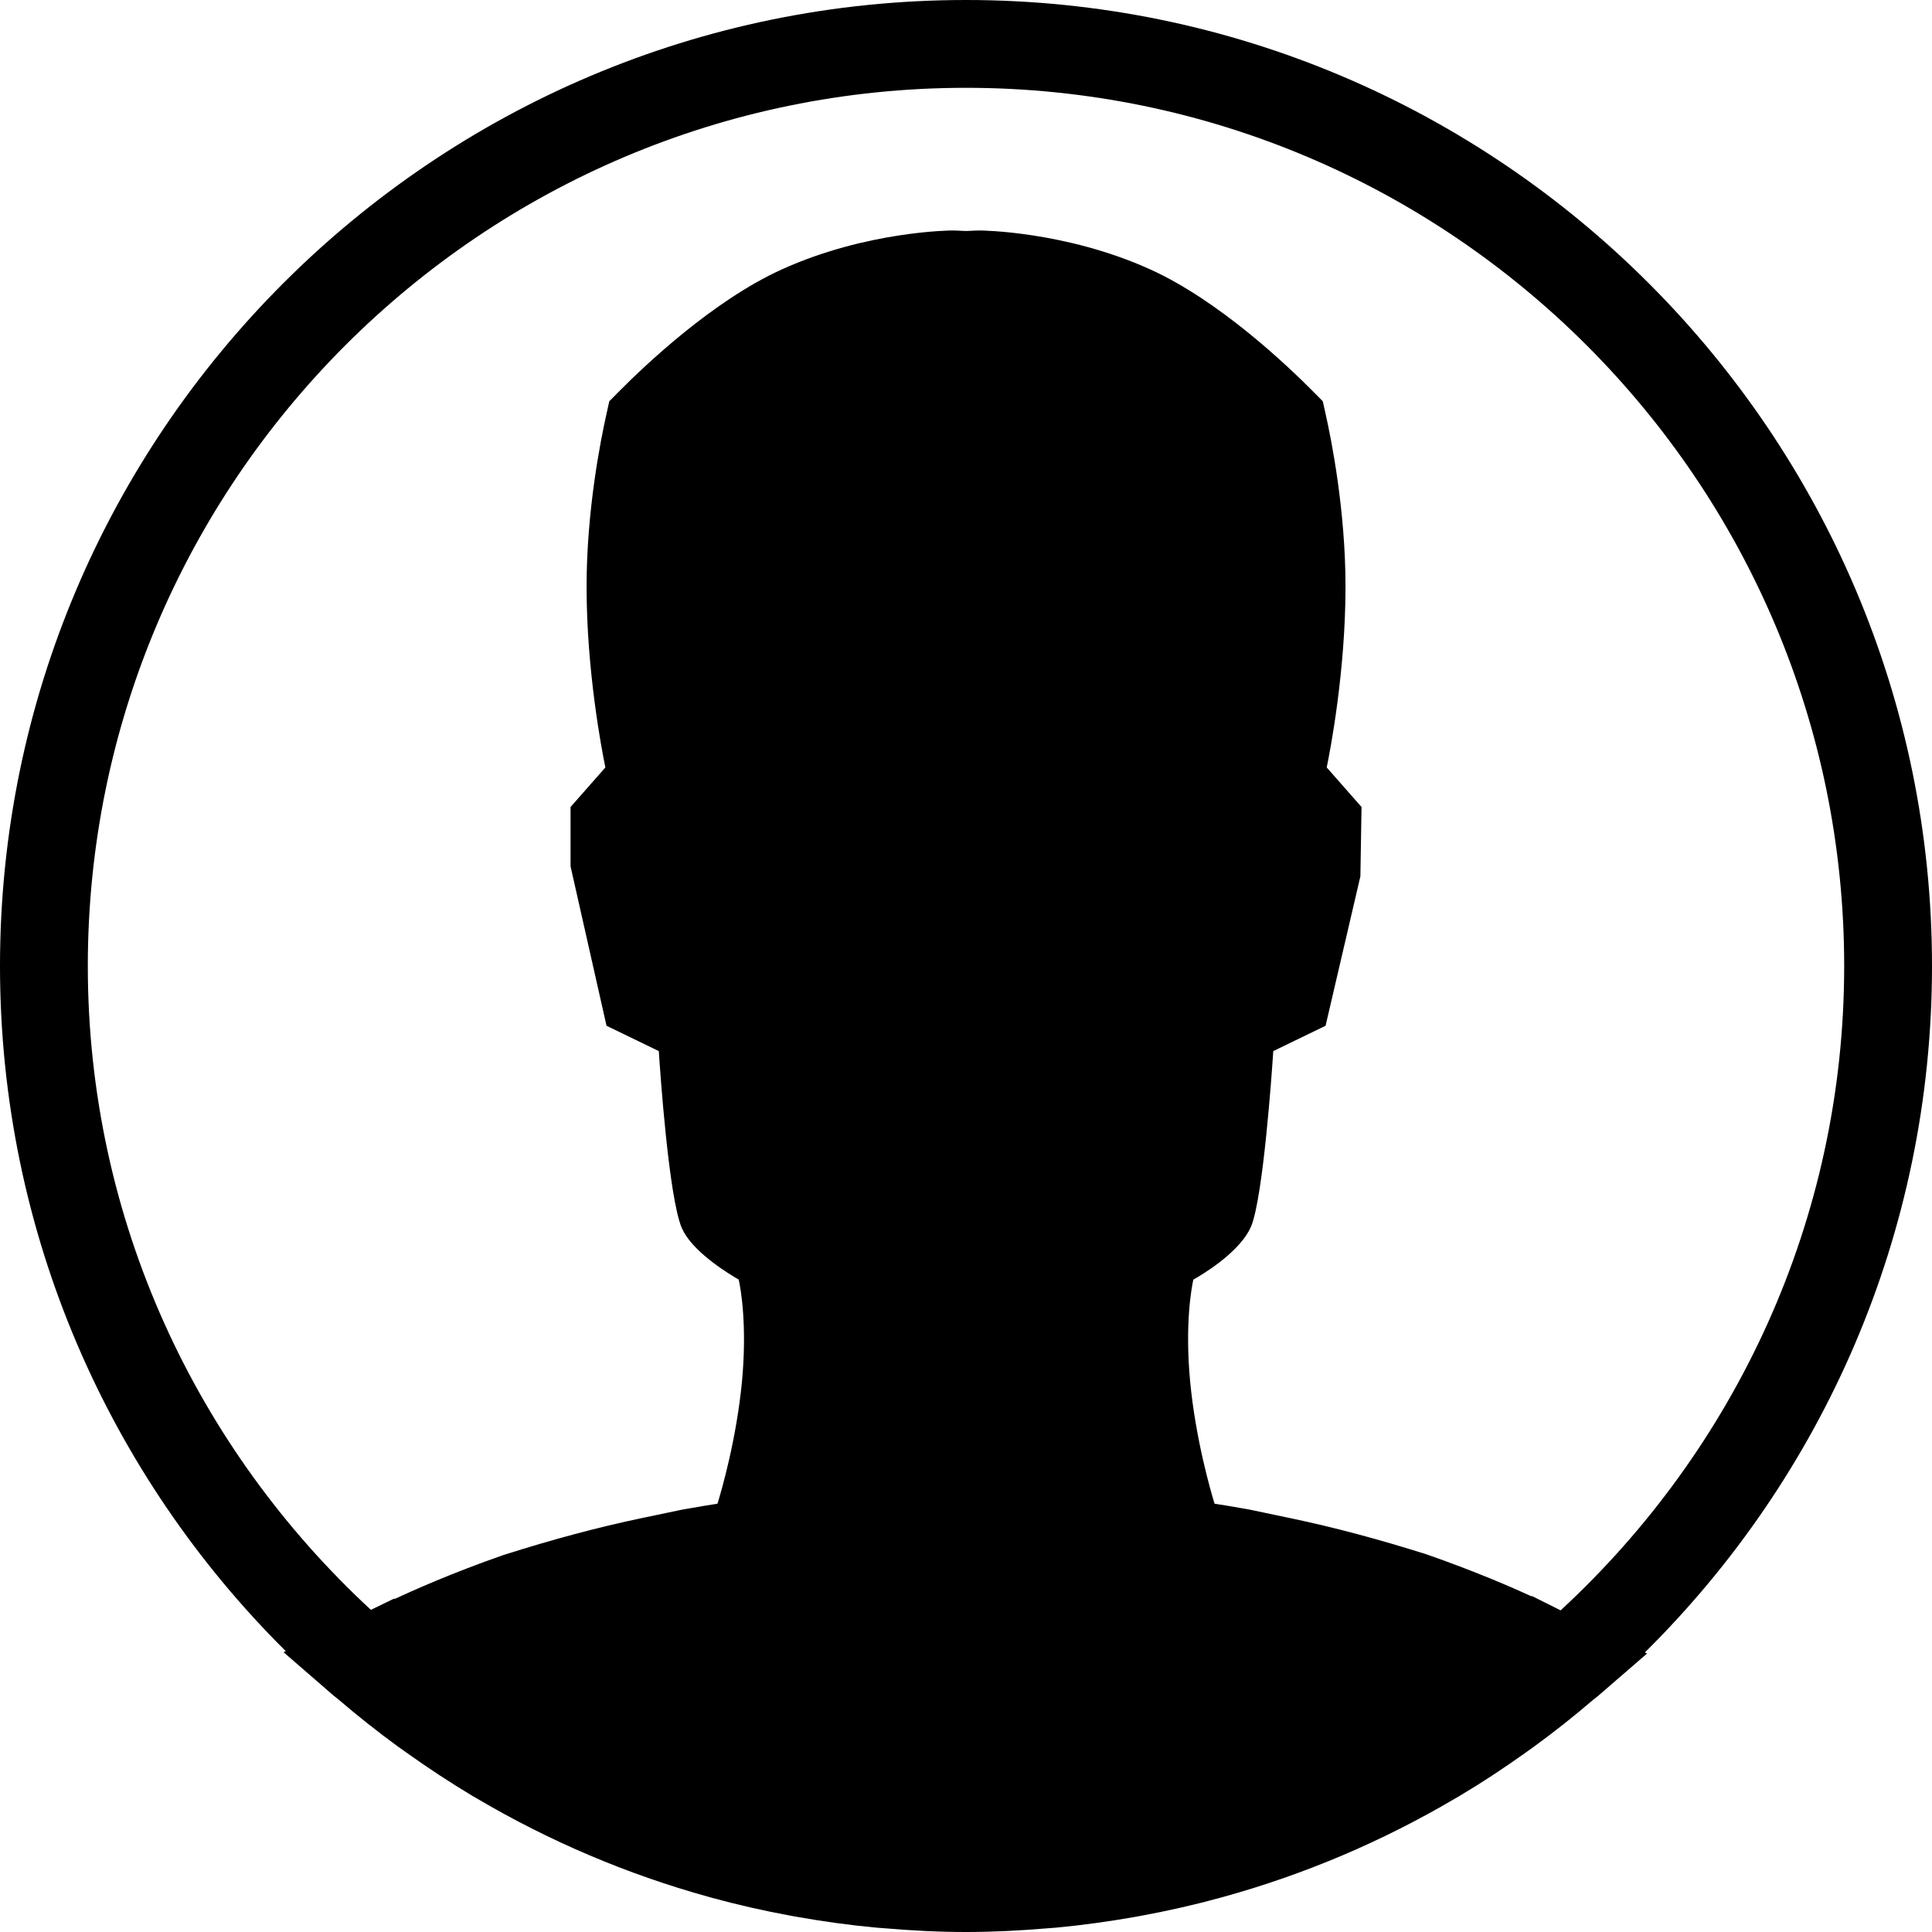 <?xml version="1.0" encoding="UTF-8" standalone="no"?>
<svg width="44px" height="44px" viewBox="0 0 44 44" version="1.1" xmlns="http://www.w3.org/2000/svg" xmlns:xlink="http://www.w3.org/1999/xlink">
    <!-- Generator: Sketch 3.7.2 (28276) - http://www.bohemiancoding.com/sketch -->
    <title>ios-contact</title>
    <desc>Created with Sketch.</desc>
    <defs></defs>
    <g id="44px-Line" stroke="none" stroke-width="1" fill="none" fill-rule="evenodd">
        <g id="ios-contact"></g>
        <path d="M22,0 C9.869,0 0,9.869 0,22 C0,28.094 2.492,33.616 6.508,37.604 L6.458,37.628 L7.599,38.618 C7.636,38.65 7.677,38.677 7.714,38.709 C8.15,39.083 8.601,39.44 9.066,39.779 C9.133,39.828 9.201,39.875 9.269,39.923 C9.752,40.267 10.248,40.594 10.759,40.9 C10.793,40.92 10.827,40.939 10.861,40.959 C12.498,41.925 14.27,42.683 16.142,43.201 C16.161,43.206 16.179,43.212 16.198,43.217 C16.791,43.379 17.395,43.517 18.007,43.629 C18.061,43.639 18.114,43.648 18.168,43.658 C18.758,43.762 19.355,43.845 19.96,43.901 C20.026,43.907 20.093,43.911 20.159,43.916 C20.766,43.968 21.379,44 22,44 C22.621,44 23.234,43.968 23.841,43.917 C23.906,43.912 23.972,43.908 24.038,43.902 C24.644,43.846 25.241,43.763 25.832,43.659 C25.883,43.65 25.934,43.641 25.986,43.631 C26.601,43.518 27.206,43.381 27.802,43.217 C27.815,43.213 27.829,43.209 27.842,43.206 C29.718,42.689 31.493,41.93 33.134,40.963 C33.165,40.945 33.196,40.928 33.226,40.91 C33.74,40.604 34.238,40.276 34.724,39.93 C34.789,39.884 34.854,39.838 34.919,39.791 C35.386,39.451 35.838,39.093 36.276,38.718 C36.311,38.688 36.35,38.662 36.385,38.632 L37.511,37.658 L37.461,37.633 C41.495,33.643 44,28.109 44,22 C44,9.869 34.131,0 22,0 L22,0 Z M35.542,36.675 L34.888,36.348 L34.881,36.356 C34.45,36.158 33.589,35.782 32.484,35.398 C31.389,35.052 30.382,34.784 29.406,34.579 L28.443,34.377 C28.069,34.309 27.79,34.266 27.661,34.246 C27.573,33.959 27.232,32.791 27.105,31.468 C26.983,30.17 27.133,29.347 27.177,29.143 C27.384,29.026 28.138,28.575 28.439,28.041 L28.494,27.929 C28.768,27.261 28.966,24.431 28.998,23.938 L30.189,23.361 L30.982,19.958 L31.008,18.379 L30.215,17.478 C30.292,17.106 30.643,15.299 30.643,13.358 C30.643,11.632 30.325,10.028 30.188,9.419 L30.126,9.139 L29.924,8.935 C29.327,8.331 27.77,6.848 26.195,6.135 C24.261,5.26 22.334,5.249 22.314,5.249 C22.303,5.249 22.187,5.25 22.002,5.261 C21.815,5.25 21.7,5.249 21.685,5.249 C21.665,5.249 19.742,5.259 17.807,6.135 C16.233,6.848 14.675,8.33 14.078,8.935 L13.876,9.139 L13.814,9.419 C13.677,10.028 13.359,11.632 13.359,13.358 C13.359,15.283 13.704,17.076 13.787,17.478 L12.994,18.379 L12.994,19.731 L13.813,23.361 L15.004,23.938 C15.036,24.441 15.232,27.263 15.525,27.961 L15.578,28.068 C15.863,28.57 16.625,29.027 16.824,29.142 C16.871,29.357 17.018,30.178 16.898,31.464 C16.771,32.782 16.433,33.945 16.34,34.246 C16.201,34.267 15.919,34.312 15.531,34.382 L14.594,34.578 C13.616,34.784 12.602,35.054 11.467,35.414 C10.28,35.827 9.36,36.242 8.989,36.415 L8.978,36.406 L8.447,36.663 C4.494,33.009 2,27.797 2,22 C2,10.972 10.972,2 22,2 C33.028,2 42,10.972 42,22 C42,27.802 39.501,33.019 35.542,36.675 L35.542,36.675 Z" id="Shape" fill="#000000"></path>
    </g>
</svg>